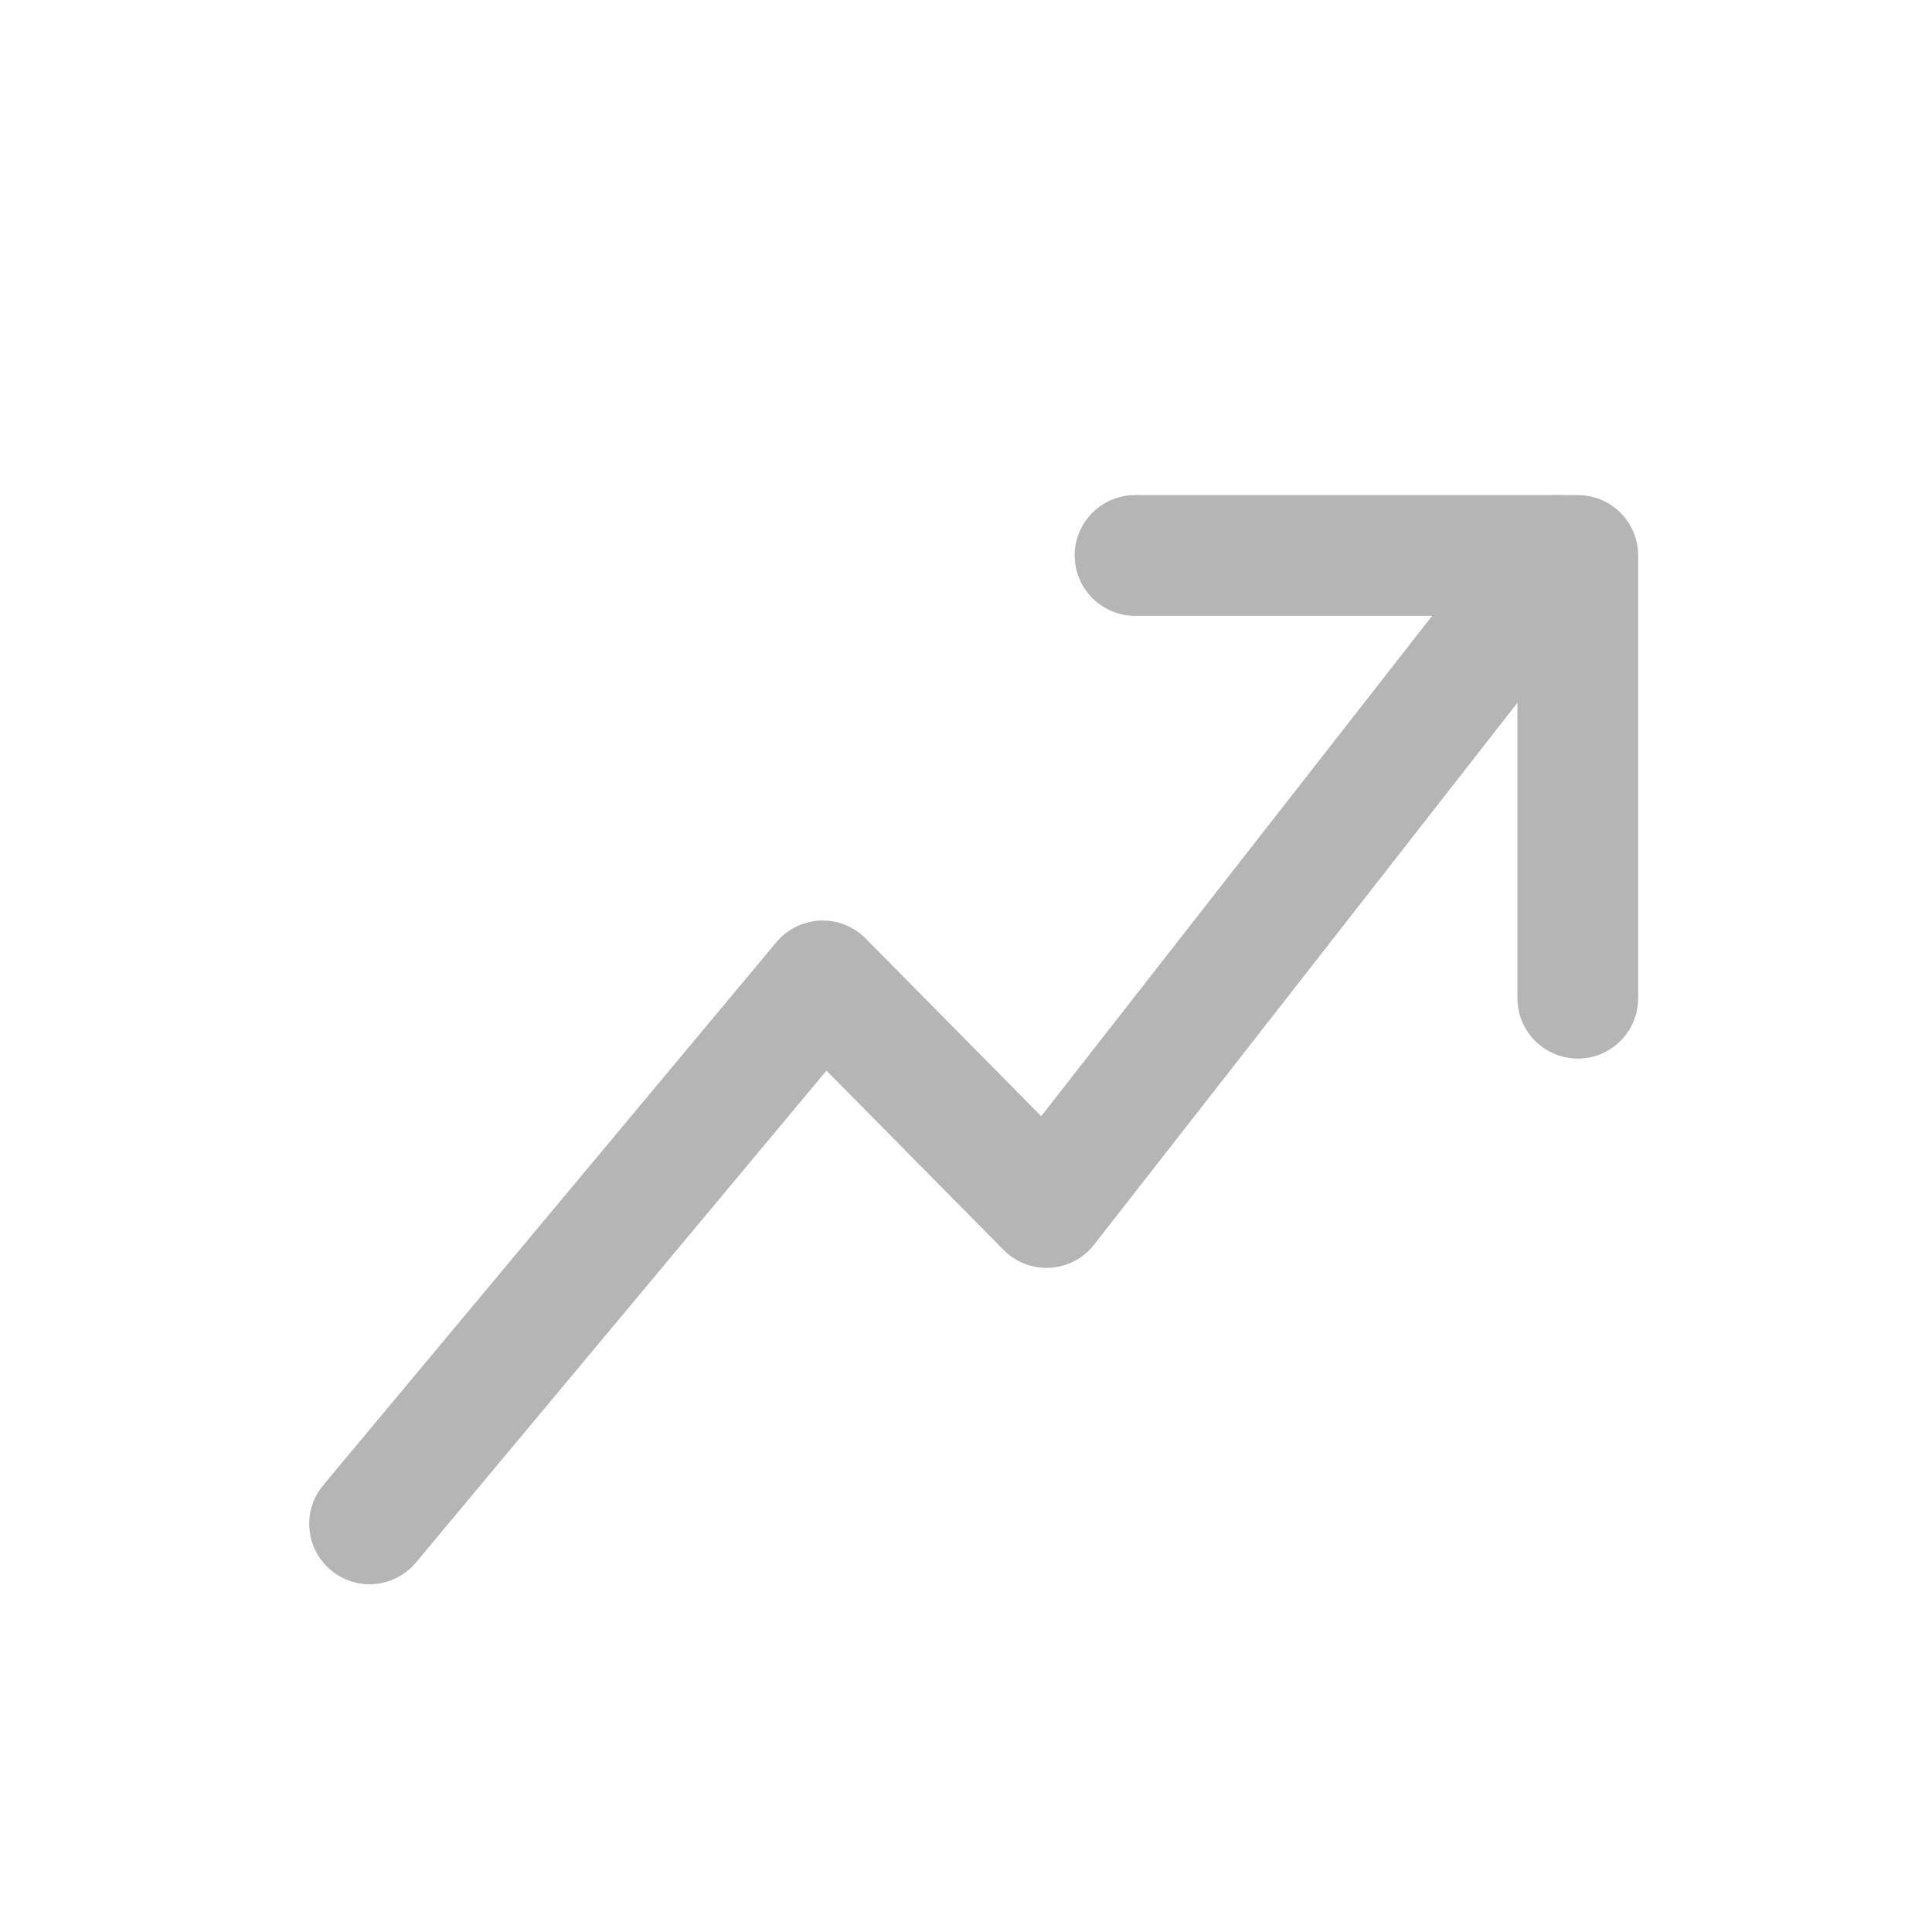 <svg xmlns="http://www.w3.org/2000/svg" width="24" height="24" viewBox="0 0 24 24">
    <g fill="none" fill-rule="evenodd">
        <path d="M0 0H24V24H0z"/>
        <g stroke="#B5B5B5" stroke-linecap="round" stroke-linejoin="round" stroke-width="1.5">
            <path d="M0.591 12.93L6.22 6.185 9 9 15.328 0.9" transform="translate(4 6)"/>
            <path d="M15.6 6.4L15.6 0.9 10.1 0.9" transform="translate(4 6)"/>
        </g>
    </g>
</svg>
